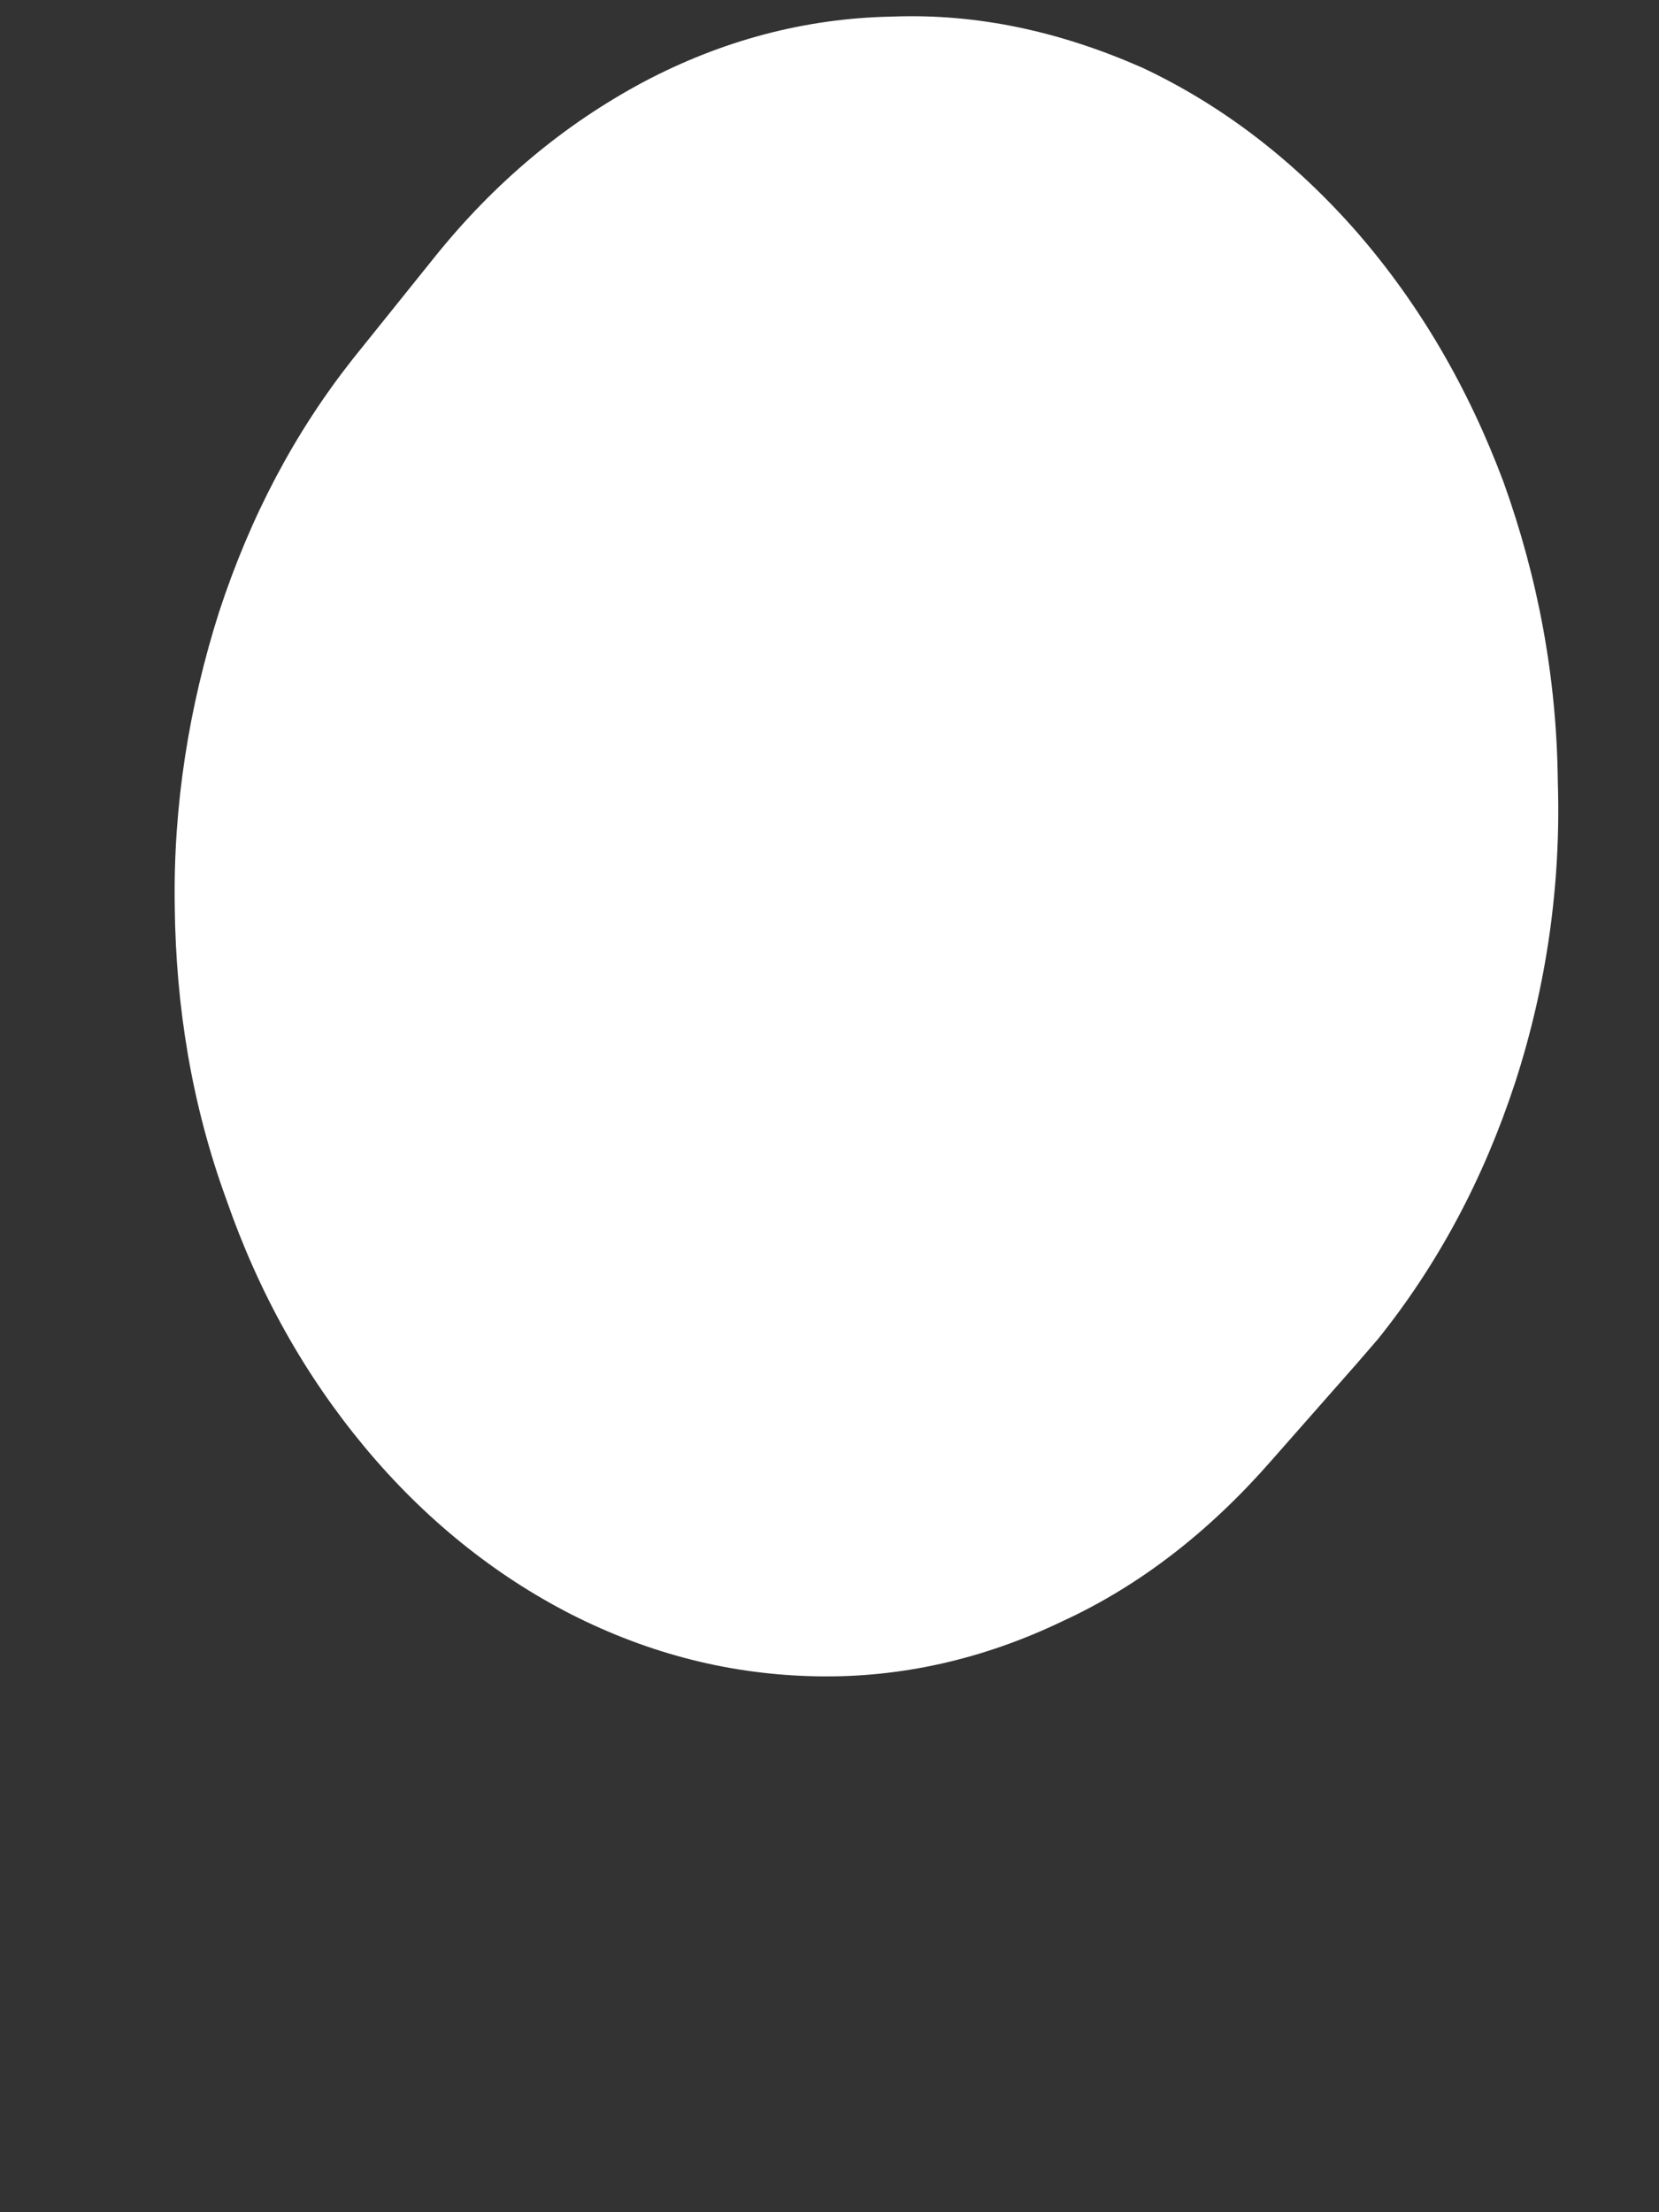 <svg width="3" height="4" viewBox="0 0 3 4" fill="none" xmlns="http://www.w3.org/2000/svg">
<rect x="0" y="0" width="3" height="4" fill="#333333" stroke="none"/>
<path d="M2.454 2.465L2.299 2.641C2.188 2.768 2.062 2.867 1.92 2.932C1.778 3 1.629 3.034 1.476 3.031C1.322 3.028 1.175 2.991 1.033 2.919C0.894 2.848 0.767 2.746 0.659 2.616C0.551 2.486 0.468 2.338 0.409 2.168C0.347 1.998 0.318 1.821 0.316 1.639C0.313 1.456 0.342 1.277 0.396 1.107C0.453 0.933 0.533 0.782 0.638 0.649L0.785 0.466C0.894 0.33 1.02 0.225 1.164 0.148C1.306 0.073 1.456 0.033 1.613 0.03C1.77 0.024 1.92 0.058 2.067 0.123C2.211 0.191 2.34 0.29 2.454 0.42C2.567 0.55 2.655 0.701 2.719 0.872C2.781 1.045 2.815 1.224 2.817 1.413C2.823 1.598 2.797 1.781 2.74 1.957C2.683 2.131 2.601 2.285 2.492 2.421L2.454 2.465Z" fill="white"/>
</svg>
